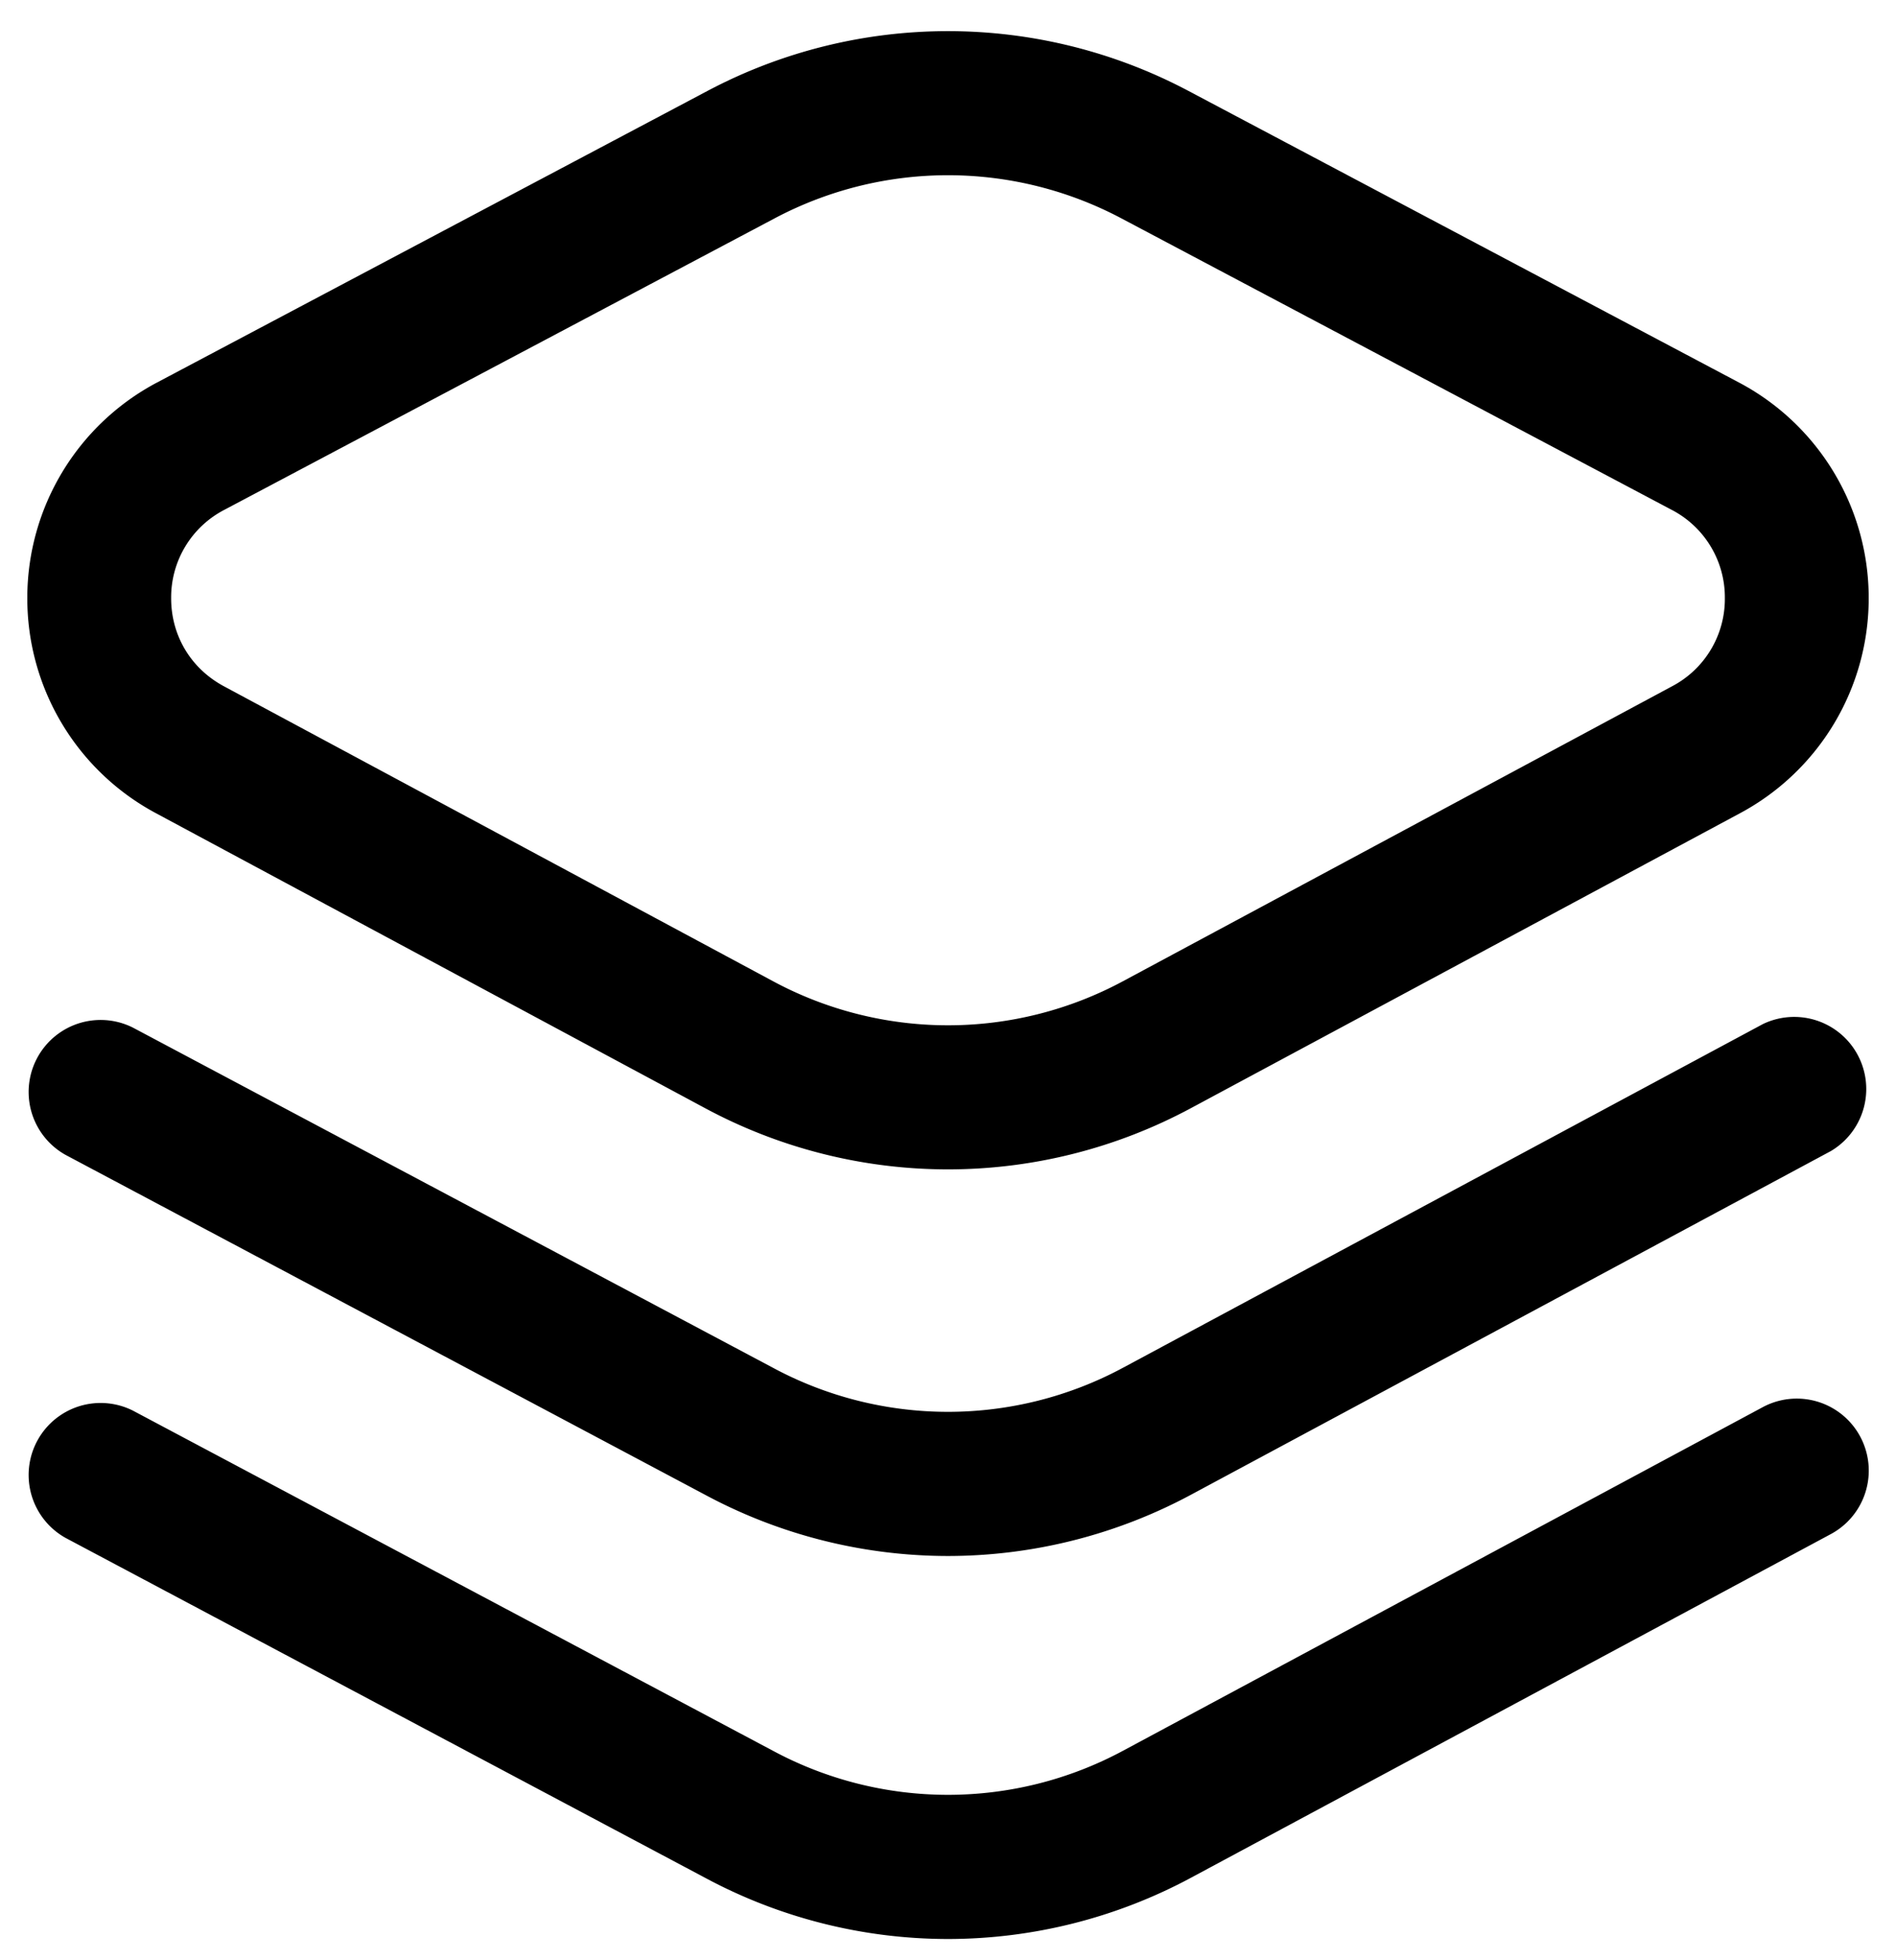 <svg xmlns="http://www.w3.org/2000/svg" width="30" height="31"><path fill-rule="evenodd" d="M15 18.493a8.118 8.118 0 0 1-3.847-.97L2.467 12.86A3.852 3.852 0 0 1 .432 9.448a3.852 3.852 0 0 1 2.055-3.4l8.707-4.61a8.13 8.13 0 0 1 7.611 0l8.708 4.61a3.853 3.853 0 0 1 2.055 3.4 3.854 3.854 0 0 1-2.035 3.412l-8.686 4.663a8.124 8.124 0 0 1-3.847.97Zm0-15.722c-.942 0-1.883.227-2.741.681l-8.708 4.61a1.559 1.559 0 0 0-.843 1.393c-.002.594.31 1.116.835 1.398l8.686 4.663a5.847 5.847 0 0 0 5.542 0l8.686-4.663a1.56 1.56 0 0 0 .835-1.398 1.559 1.559 0 0 0-.843-1.393l-8.708-4.61A5.862 5.862 0 0 0 15 2.771Zm-3.274-.326h.001-.001Zm7.121 27.249 10.121-5.433a1.138 1.138 0 1 0-1.076-2.008l-10.121 5.433a5.852 5.852 0 0 1-5.547-.002L2.103 22.308a1.139 1.139 0 0 0-1.067 2.012l10.117 5.374a8.13 8.13 0 0 0 3.847.97 8.136 8.136 0 0 0 3.847-.97Zm0-6.057 10.121-5.433a1.14 1.14 0 0 0-1.076-2.008l-10.121 5.433a5.85 5.85 0 0 1-5.547-.002L2.103 16.251a1.139 1.139 0 0 0-1.067 2.012l10.117 5.374a8.13 8.13 0 0 0 3.847.97 8.136 8.136 0 0 0 3.847-.97Z"/></svg>